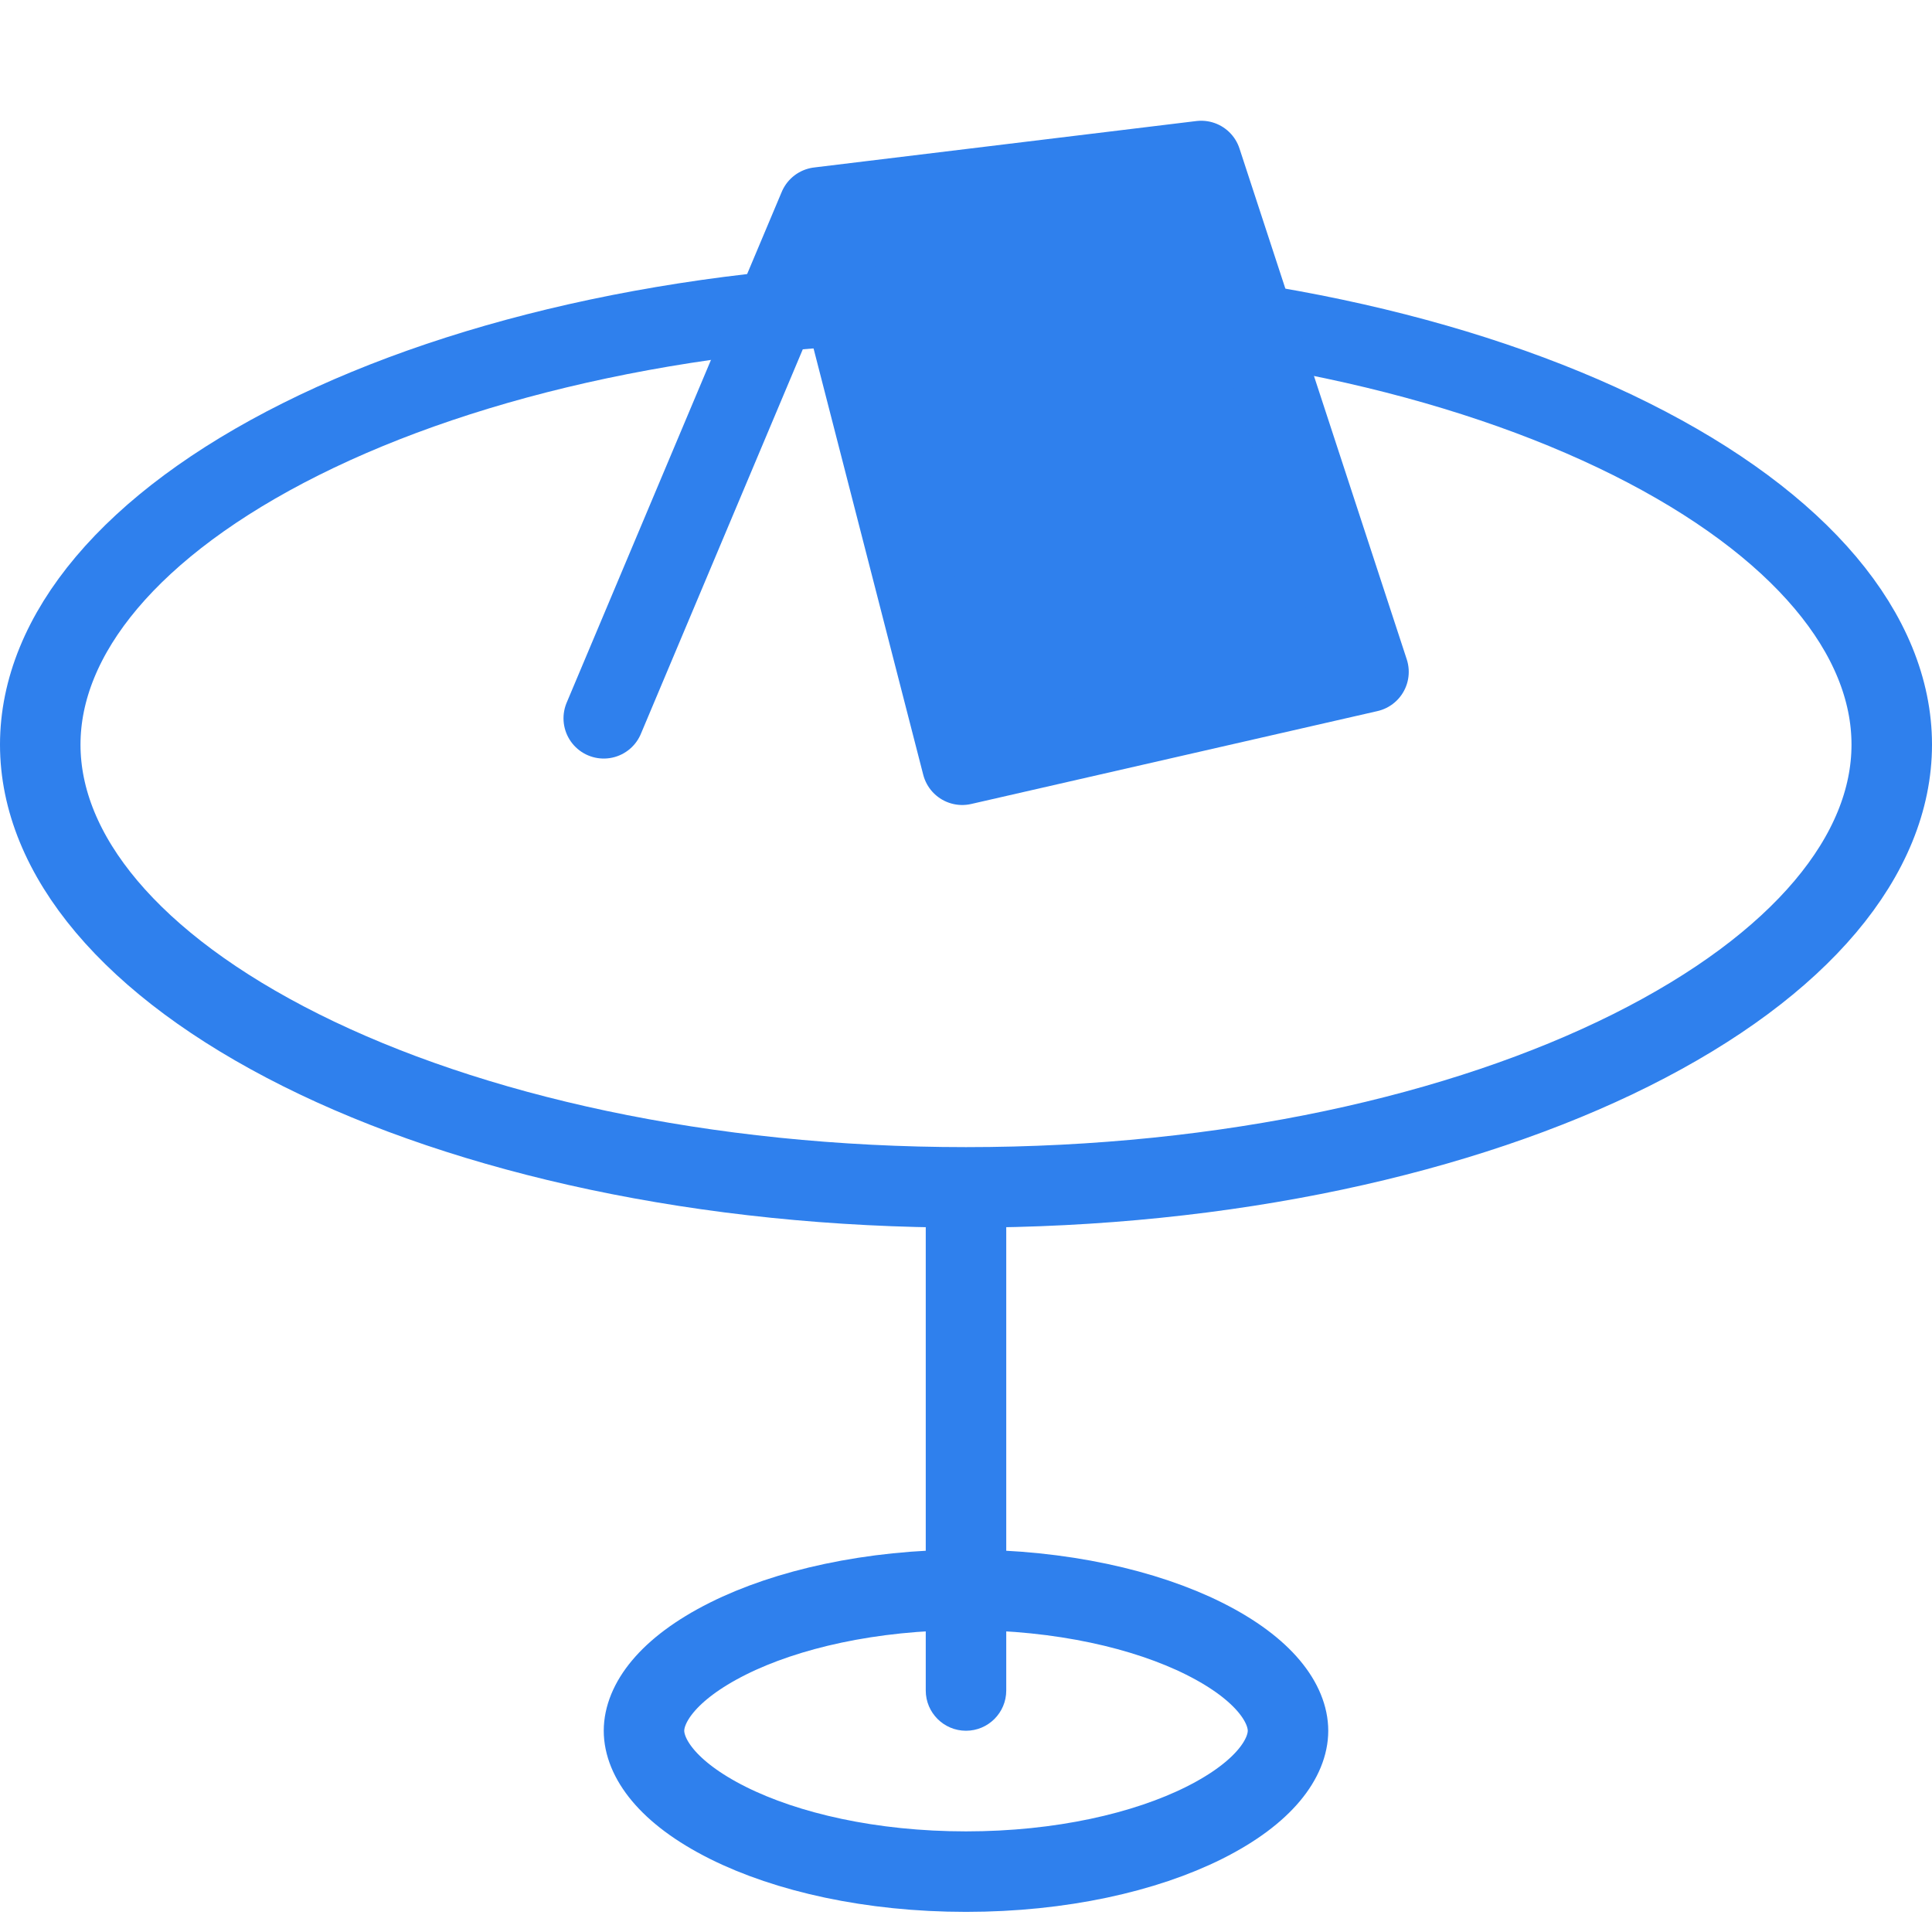 <svg width="48" height="48" viewBox="0 0 48 48" fill="none" xmlns="http://www.w3.org/2000/svg">
<path d="M47 18.5C47 21.231 44.76 23.972 40.523 26.091C36.346 28.179 30.506 29.5 24 29.5C17.494 29.5 11.654 28.179 7.477 26.091C3.24 23.972 1 21.231 1 18.5C1 15.769 3.24 13.028 7.477 10.909C11.654 8.821 17.494 7.5 24 7.5C30.506 7.5 36.346 8.821 40.523 10.909C44.76 13.028 47 15.769 47 18.5Z" stroke="#2F80ED" stroke-width="2"/>
<path d="M32 43C32 43.66 31.439 44.526 29.917 45.288C28.454 46.019 26.364 46.5 24 46.5C21.636 46.5 19.546 46.019 18.083 45.288C16.561 44.526 16 43.66 16 43C16 42.34 16.561 41.474 18.083 40.712C19.546 39.981 21.636 39.5 24 39.5C26.364 39.5 28.454 39.981 29.917 40.712C31.439 41.474 32 42.34 32 43Z" stroke="#2F80ED" stroke-width="2"/>
<path d="M23 42C23 42.552 23.448 43 24 43C24.552 43 25 42.552 25 42H23ZM25 42V30H23V42H25Z" fill="#2F80ED"/>
<path d="M23.906 19L20.344 5.154L29.844 4L34 16.692L23.906 19Z" fill="#2F80ED"/>
<path d="M15 17.846L20.344 5.154M20.344 5.154L23.906 19L34 16.692L29.844 4L20.344 5.154Z" stroke="#2F80ED" stroke-width="2" stroke-linecap="round" stroke-linejoin="round"/>
</svg>
